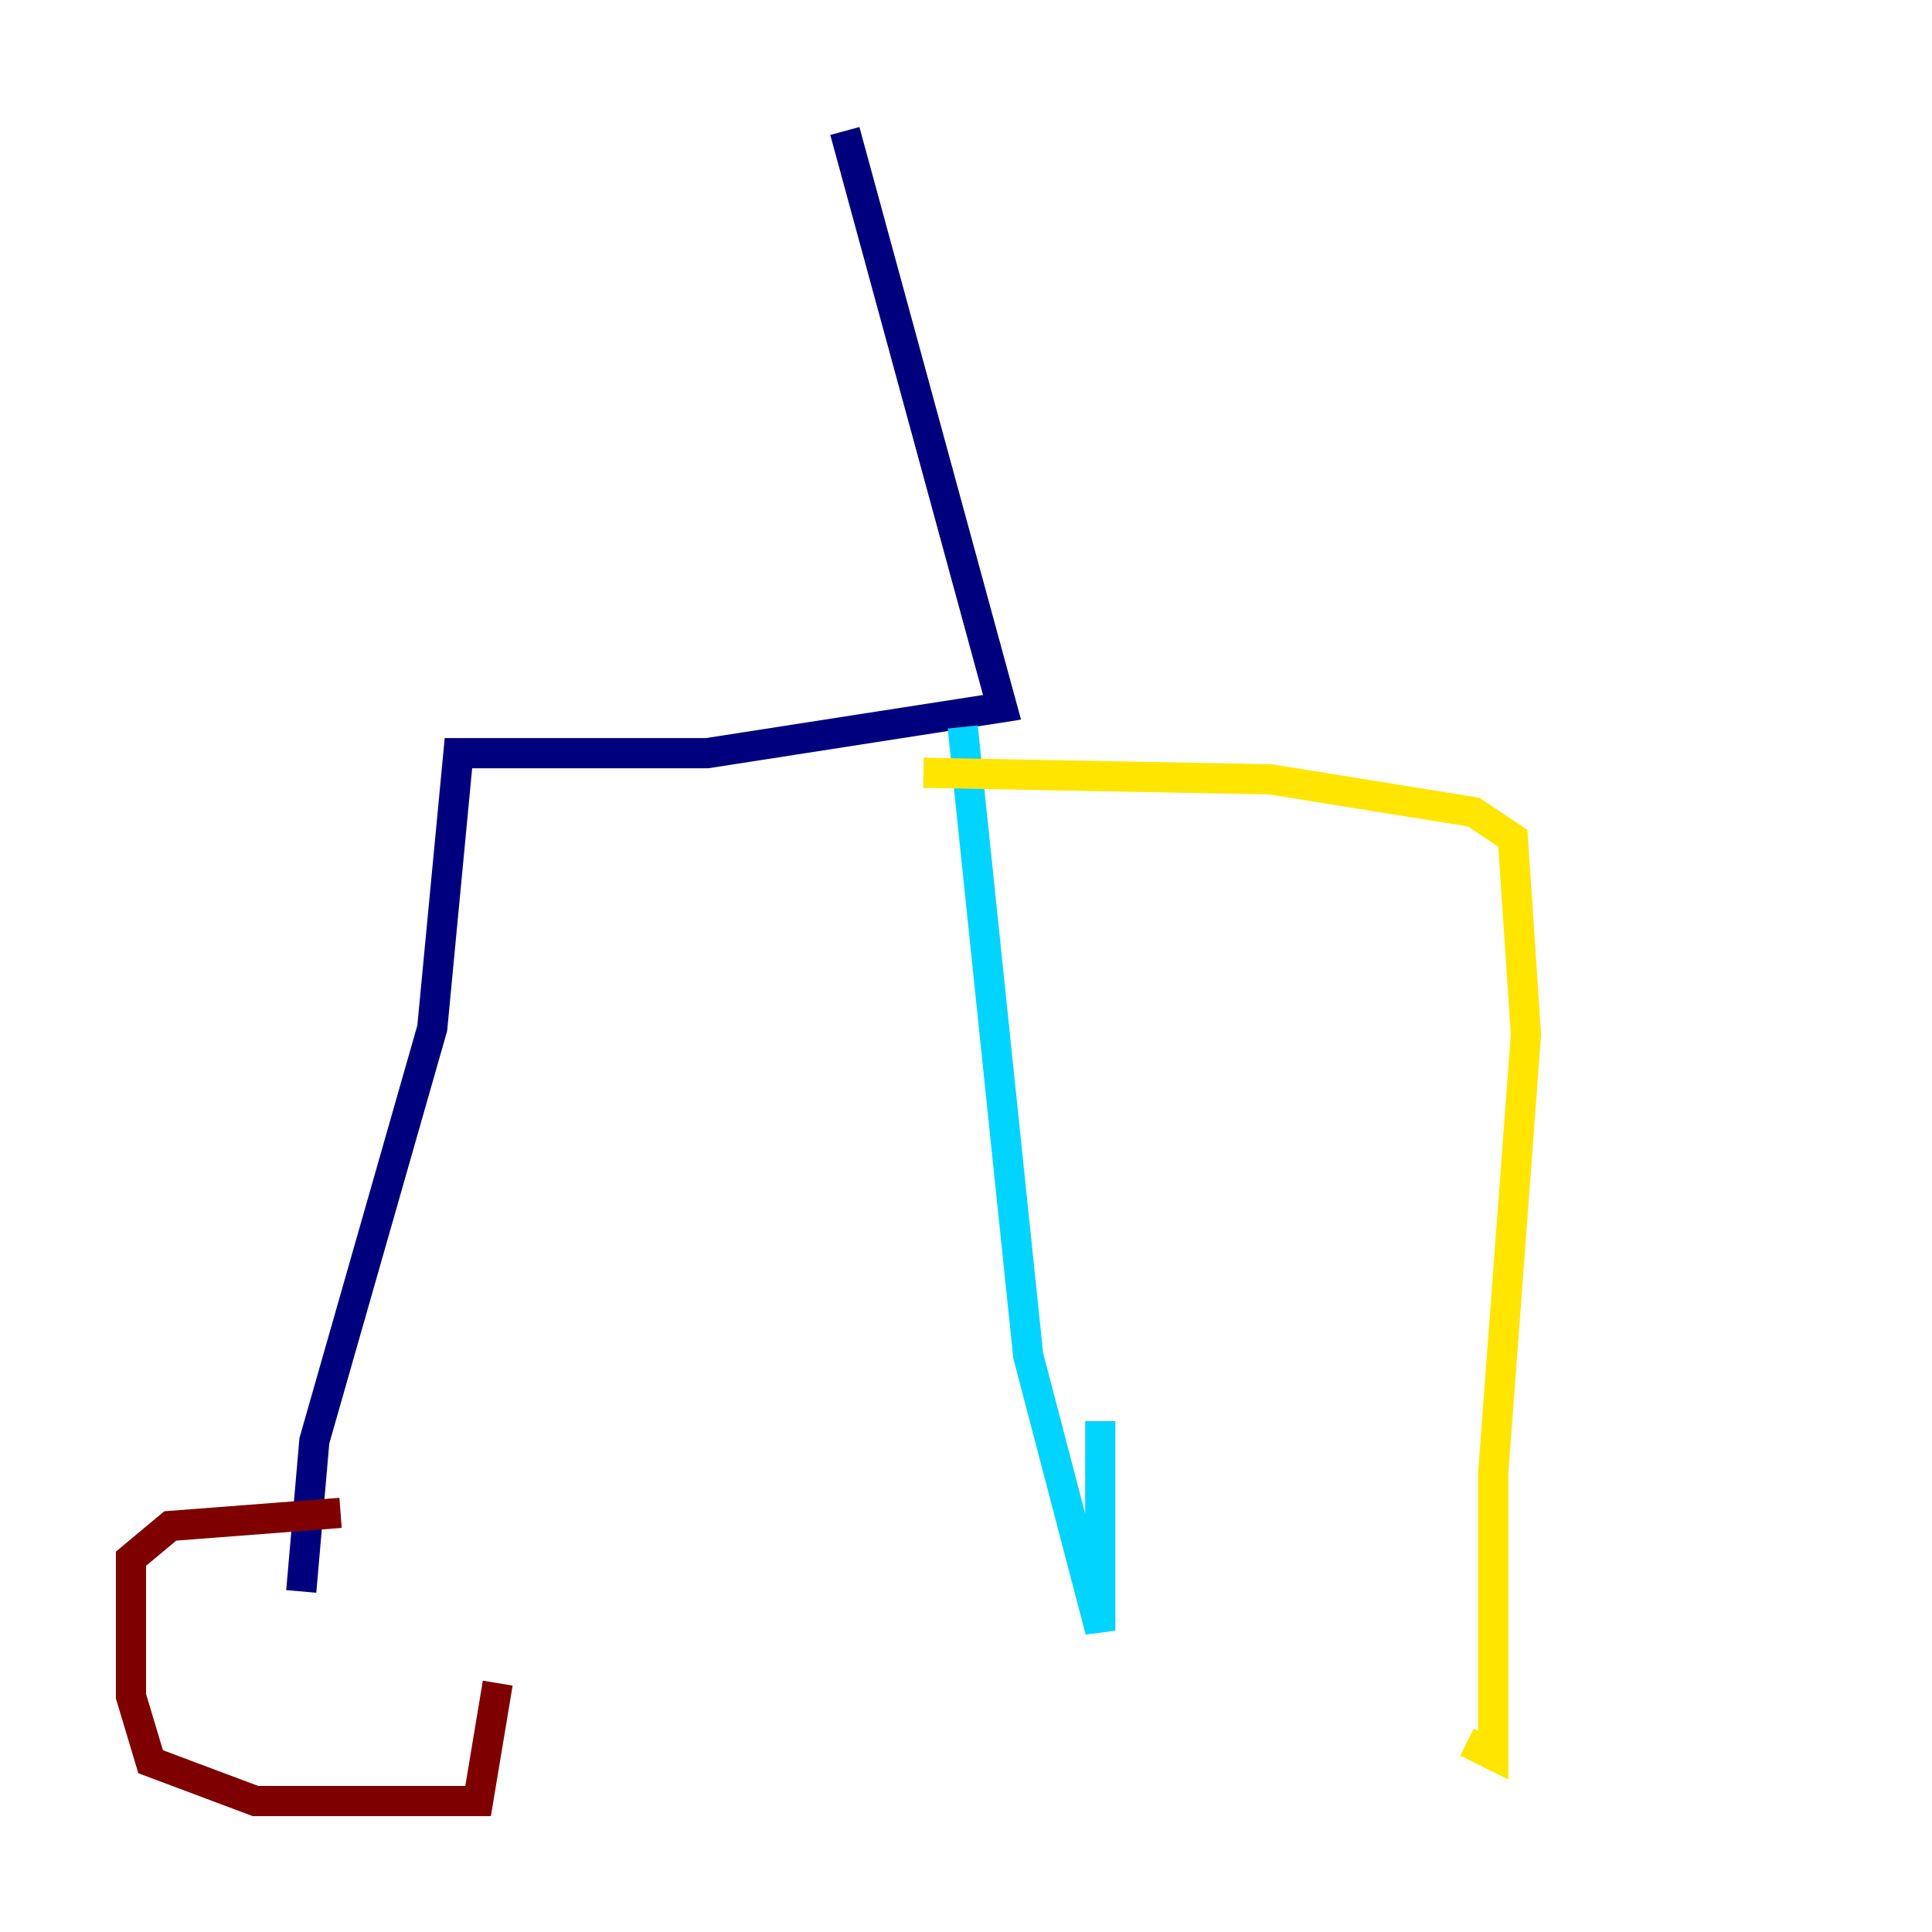 <?xml version="1.0" encoding="utf-8" ?>
<svg baseProfile="tiny" height="128" version="1.2" viewBox="0,0,128,128" width="128" xmlns="http://www.w3.org/2000/svg" xmlns:ev="http://www.w3.org/2001/xml-events" xmlns:xlink="http://www.w3.org/1999/xlink"><defs /><polyline fill="none" points="55.973,8.678 66.386,46.861 46.861,49.898 30.373,49.898 28.637,68.122 20.827,95.458 19.959,105.437" stroke="#00007f" stroke-width="2" /><polyline fill="none" points="63.783,48.163 68.122,89.817 72.895,108.041 72.895,94.156" stroke="#00d4ff" stroke-width="2" /><polyline fill="none" points="61.18,51.2 84.176,51.634 97.627,53.803 100.231,55.539 101.098,68.556 98.929,97.627 98.929,116.285 97.193,115.417" stroke="#ffe500" stroke-width="2" /><polyline fill="none" points="22.563,100.231 11.281,101.098 8.678,103.268 8.678,112.38 9.98,116.719 16.922,119.322 31.675,119.322 32.976,111.512" stroke="#7f0000" stroke-width="2" /></svg>